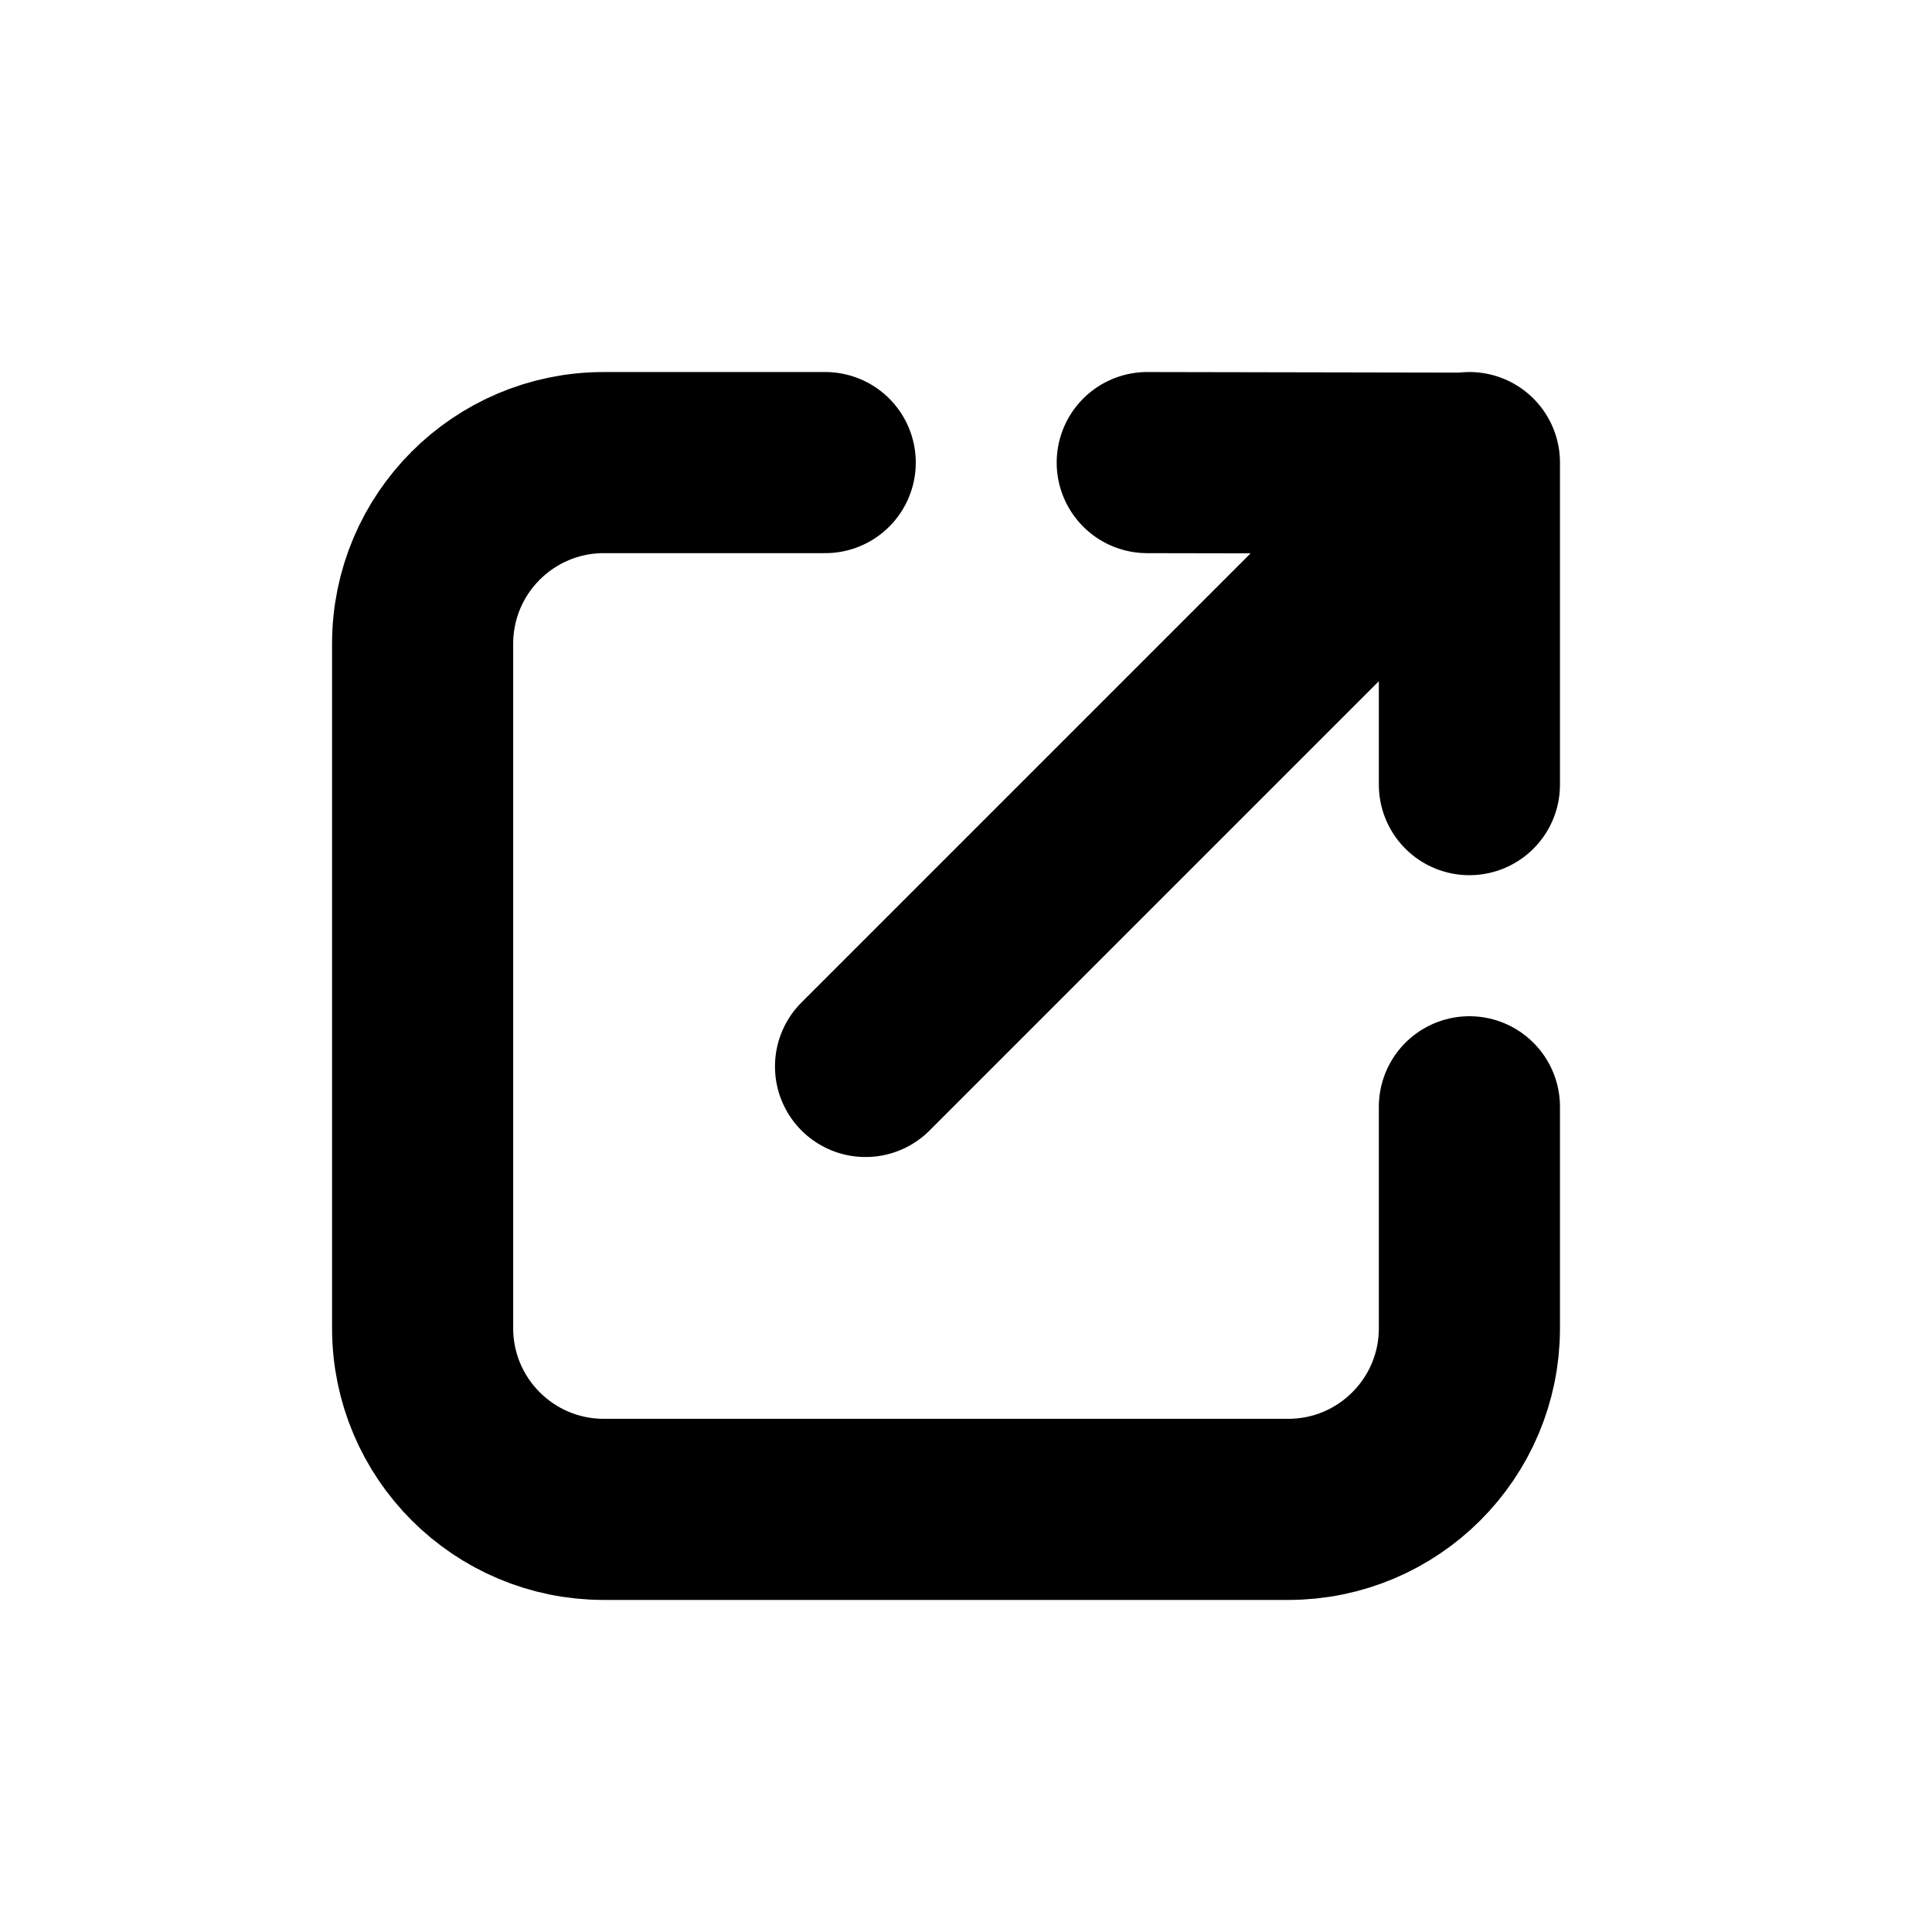 <svg width="16" height="16" viewBox="0 0 16 16" fill="none" xmlns="http://www.w3.org/2000/svg">
<g id="Files=external-link, Size=16px, weight=regular">
<path id="external-link" d="M6.834 3.831L5 3.831C4.172 3.831 3.5 4.503 3.5 5.331L3.5 11C3.5 11.828 4.172 12.5 5 12.5L10.669 12.5C11.497 12.5 12.169 11.828 12.169 11V9.166M7.168 8.832L12.169 3.831M9.501 3.831L12.169 3.836L12.169 6.498" stroke="black" stroke-width="1.5" stroke-linecap="round" stroke-linejoin="round"/>
</g>
</svg>
